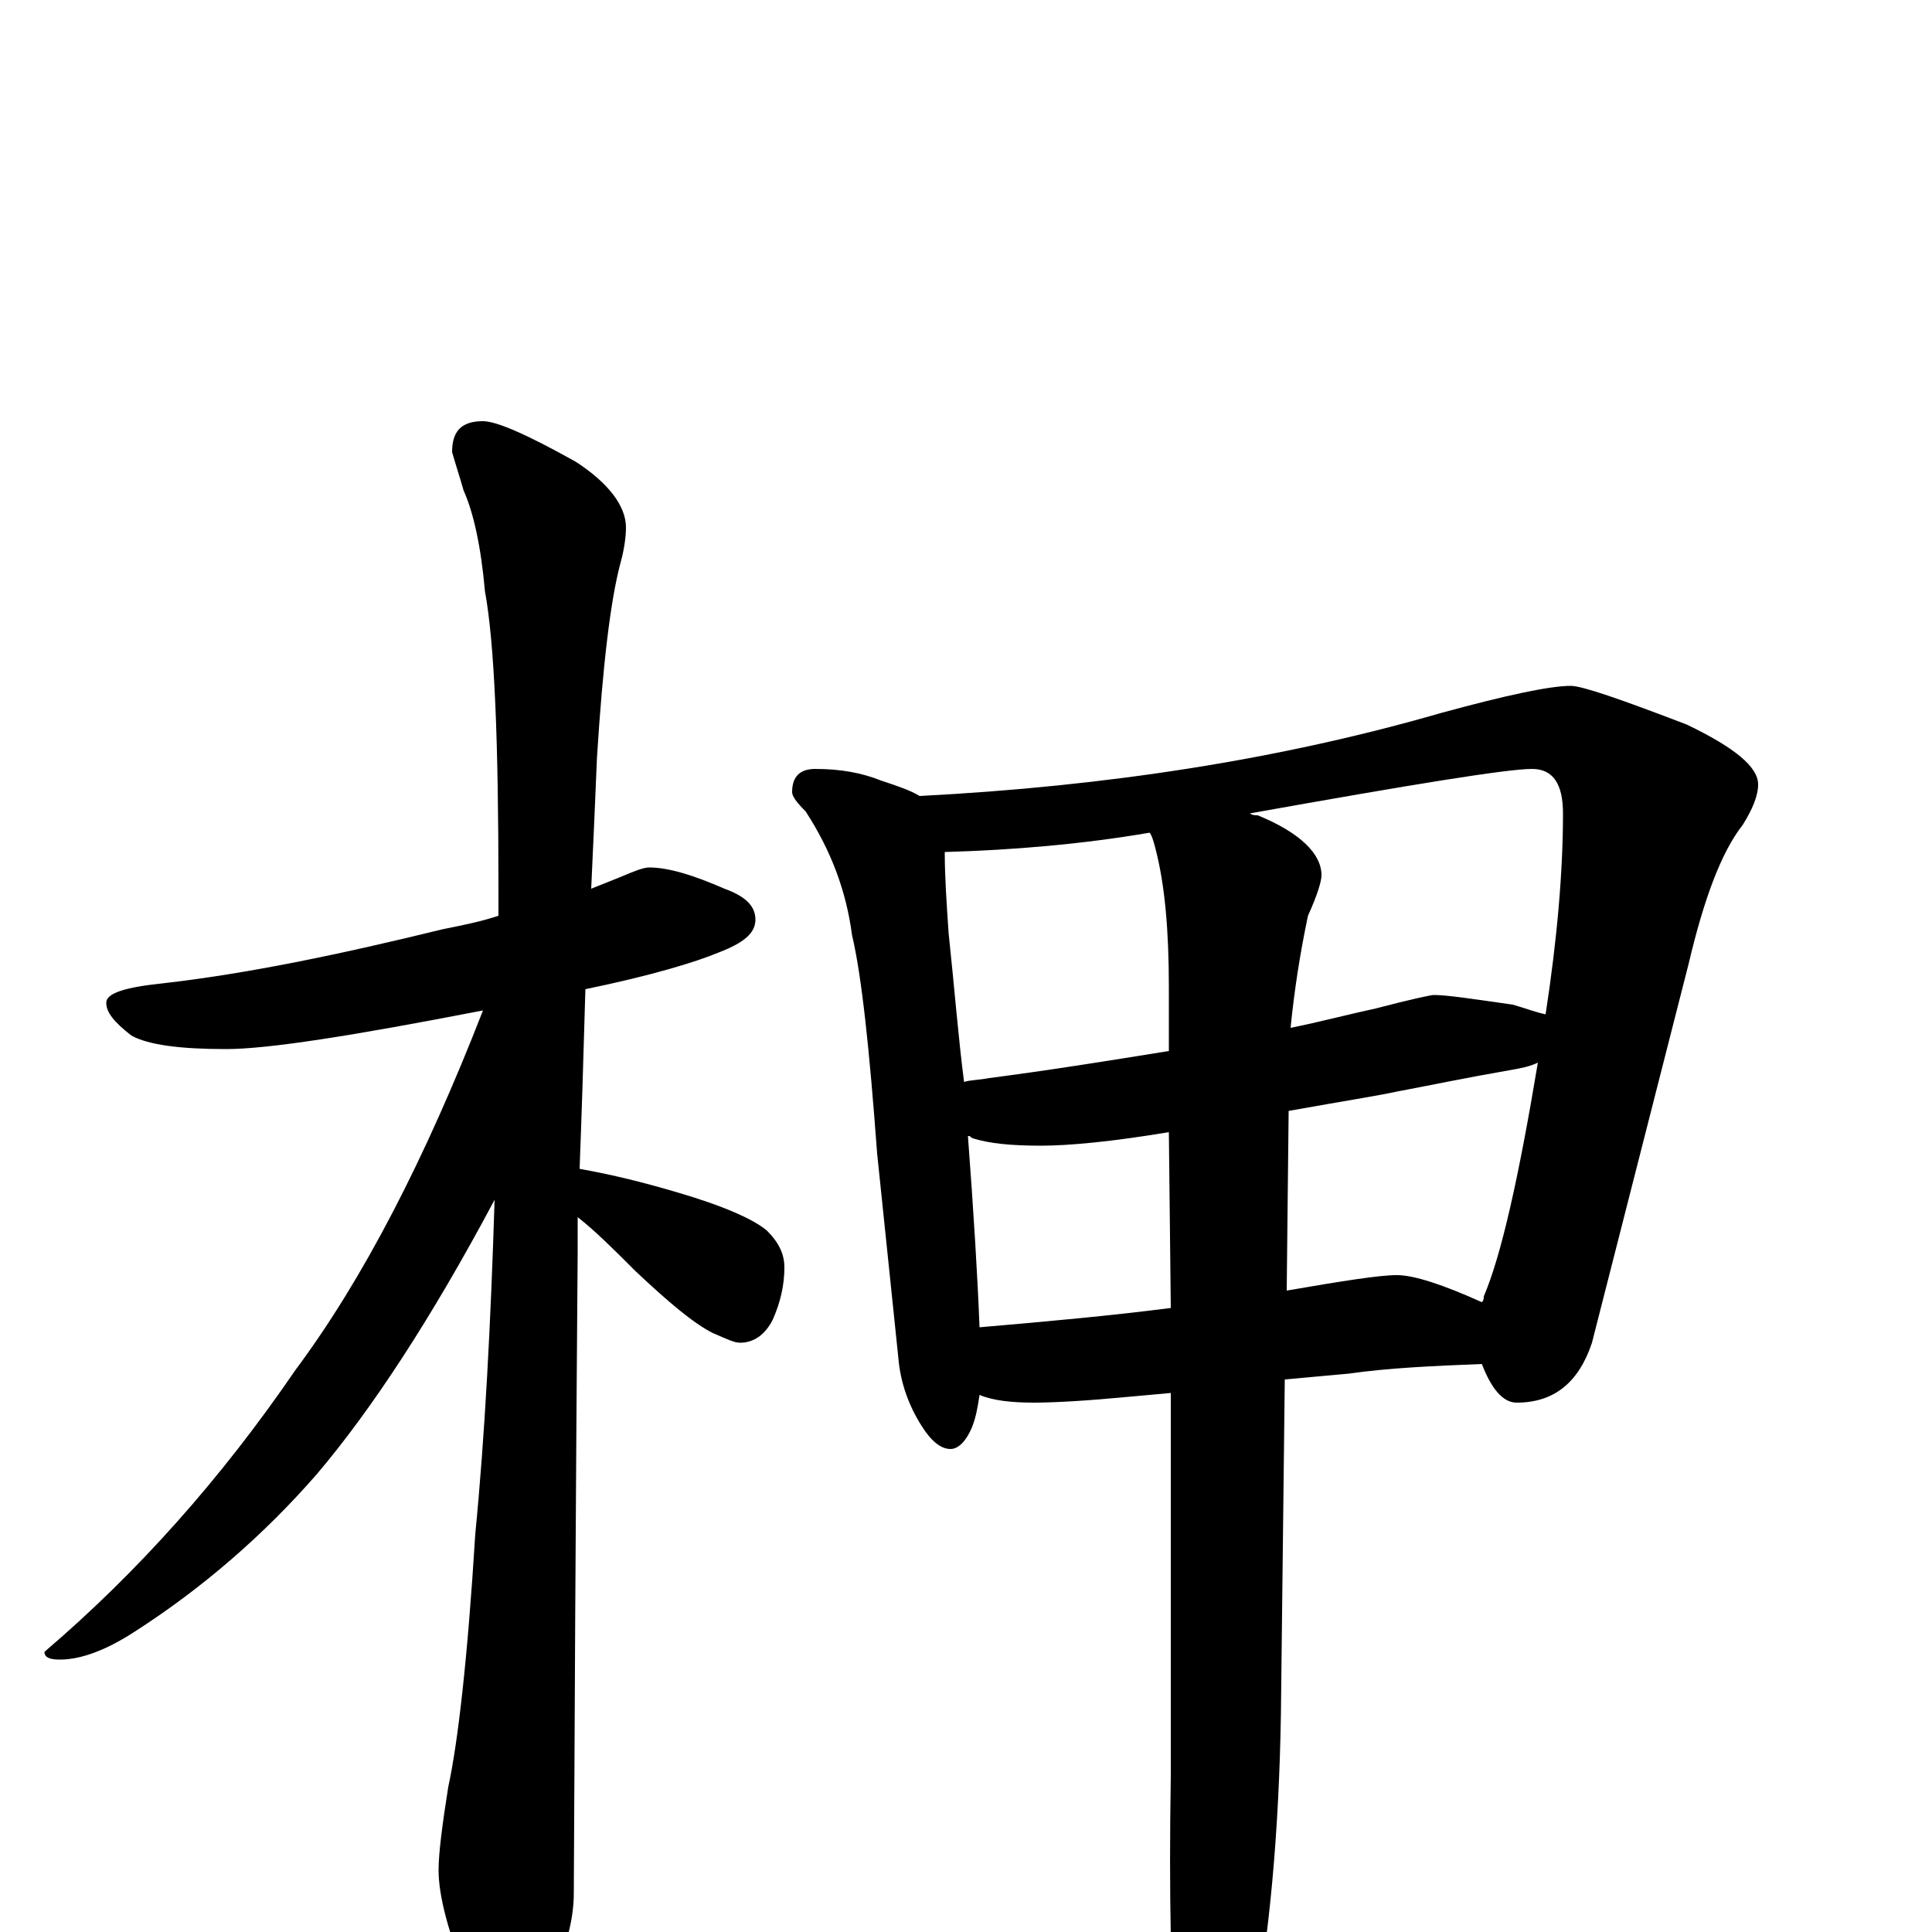 <?xml version="1.0" encoding="utf-8" ?>
<!DOCTYPE svg PUBLIC "-//W3C//DTD SVG 1.1//EN" "http://www.w3.org/Graphics/SVG/1.1/DTD/svg11.dtd">
<svg version="1.1" id="Layer_1" xmlns="http://www.w3.org/2000/svg" xmlns:xlink="http://www.w3.org/1999/xlink" x="0px" y="145px" width="1000px" height="1000px" viewBox="0 0 1000 1000" enable-background="new 0 0 1000 1000" xml:space="preserve">
<g id="Layer_1">
<path id="glyph" transform="matrix(1 0 0 -1 0 1000)" d="M336,551C346,551 359,547 375,540C386,536 391,531 391,524C391,517 385,512 372,507C360,502 337,495 303,488C302,452 301,421 300,395C317,392 333,388 350,383C374,376 390,369 397,363C403,357 406,351 406,344C406,335 404,326 400,317C396,309 390,305 383,305C380,305 376,307 369,310C359,315 346,326 329,342C318,353 308,363 299,370C299,363 299,357 299,351C299,350 298,239 297,20C297,5 292,-12 283,-29C276,-43 269,-50 262,-50C258,-50 252,-42 243,-27C232,-1 227,19 227,32C227,41 229,56 232,75C237,98 242,141 246,206C251,257 254,315 256,379C223,317 192,270 164,237C137,206 105,178 69,155C55,146 42,141 31,141C26,141 23,142 23,145C71,186 114,234 153,291C188,338 220,400 250,477C183,464 139,457 117,457C94,457 77,459 68,464C59,471 55,476 55,481C55,486 65,489 84,491C128,496 176,506 229,519C239,521 249,523 258,526C258,531 258,535 258,540C258,616 256,667 251,694C249,717 245,735 240,746C238,753 236,759 234,766C234,777 239,782 250,782C257,782 273,775 298,761C315,750 324,738 324,727C324,722 323,715 321,708C316,689 312,656 309,608C308,584 307,561 306,540C311,542 316,544 321,546C328,549 333,551 336,551M422,602C435,602 446,600 456,596C465,593 471,591 476,588C573,593 663,607 746,631C779,640 802,645 813,645C819,645 839,638 873,625C898,613 910,603 910,594C910,588 907,581 902,573C891,559 882,535 874,501l-50,-196C817,284 804,274 785,274C778,274 772,281 767,294C742,293 719,292 698,289l-33,-3l-2,-173C662,51 657,-3 648,-50C639,-84 632,-101 625,-101C618,-101 613,-89 609,-66C606,-30 605,19 606,81l0,198l-22,-2C563,275 546,274 535,274C524,274 514,275 507,278C506,271 505,266 503,261C500,254 496,250 492,250C487,250 482,254 477,262C470,273 466,285 465,297l-11,106C450,457 446,495 441,516C438,539 430,560 417,580C412,585 410,588 410,590C410,598 414,602 422,602M507,313C542,316 575,319 606,323l-1,91C575,409 553,407 539,407C524,407 512,408 503,411C502,412 502,412 501,412C504,372 506,339 507,313M667,425l-1,-93C695,337 714,340 723,340C732,340 747,335 767,326C768,327 768,328 768,329C777,350 786,390 796,450C792,448 787,447 781,446C758,442 739,438 723,435C714,433 695,430 667,425M499,440C502,441 507,441 512,442C543,446 574,451 605,456l0,33C605,518 603,542 598,561C597,565 596,568 595,569C560,563 524,560 489,559C489,546 490,532 491,517C494,489 496,463 499,440M647,579C648,578 650,578 651,578C673,569 684,558 684,547C684,544 682,537 677,526C673,507 670,488 668,468C683,471 698,475 712,478C731,483 741,485 742,485C749,485 762,483 783,480C790,478 795,476 800,475C806,514 809,549 809,579C809,594 804,602 793,602C780,602 731,594 647,579z"/>
</g>
</svg>
